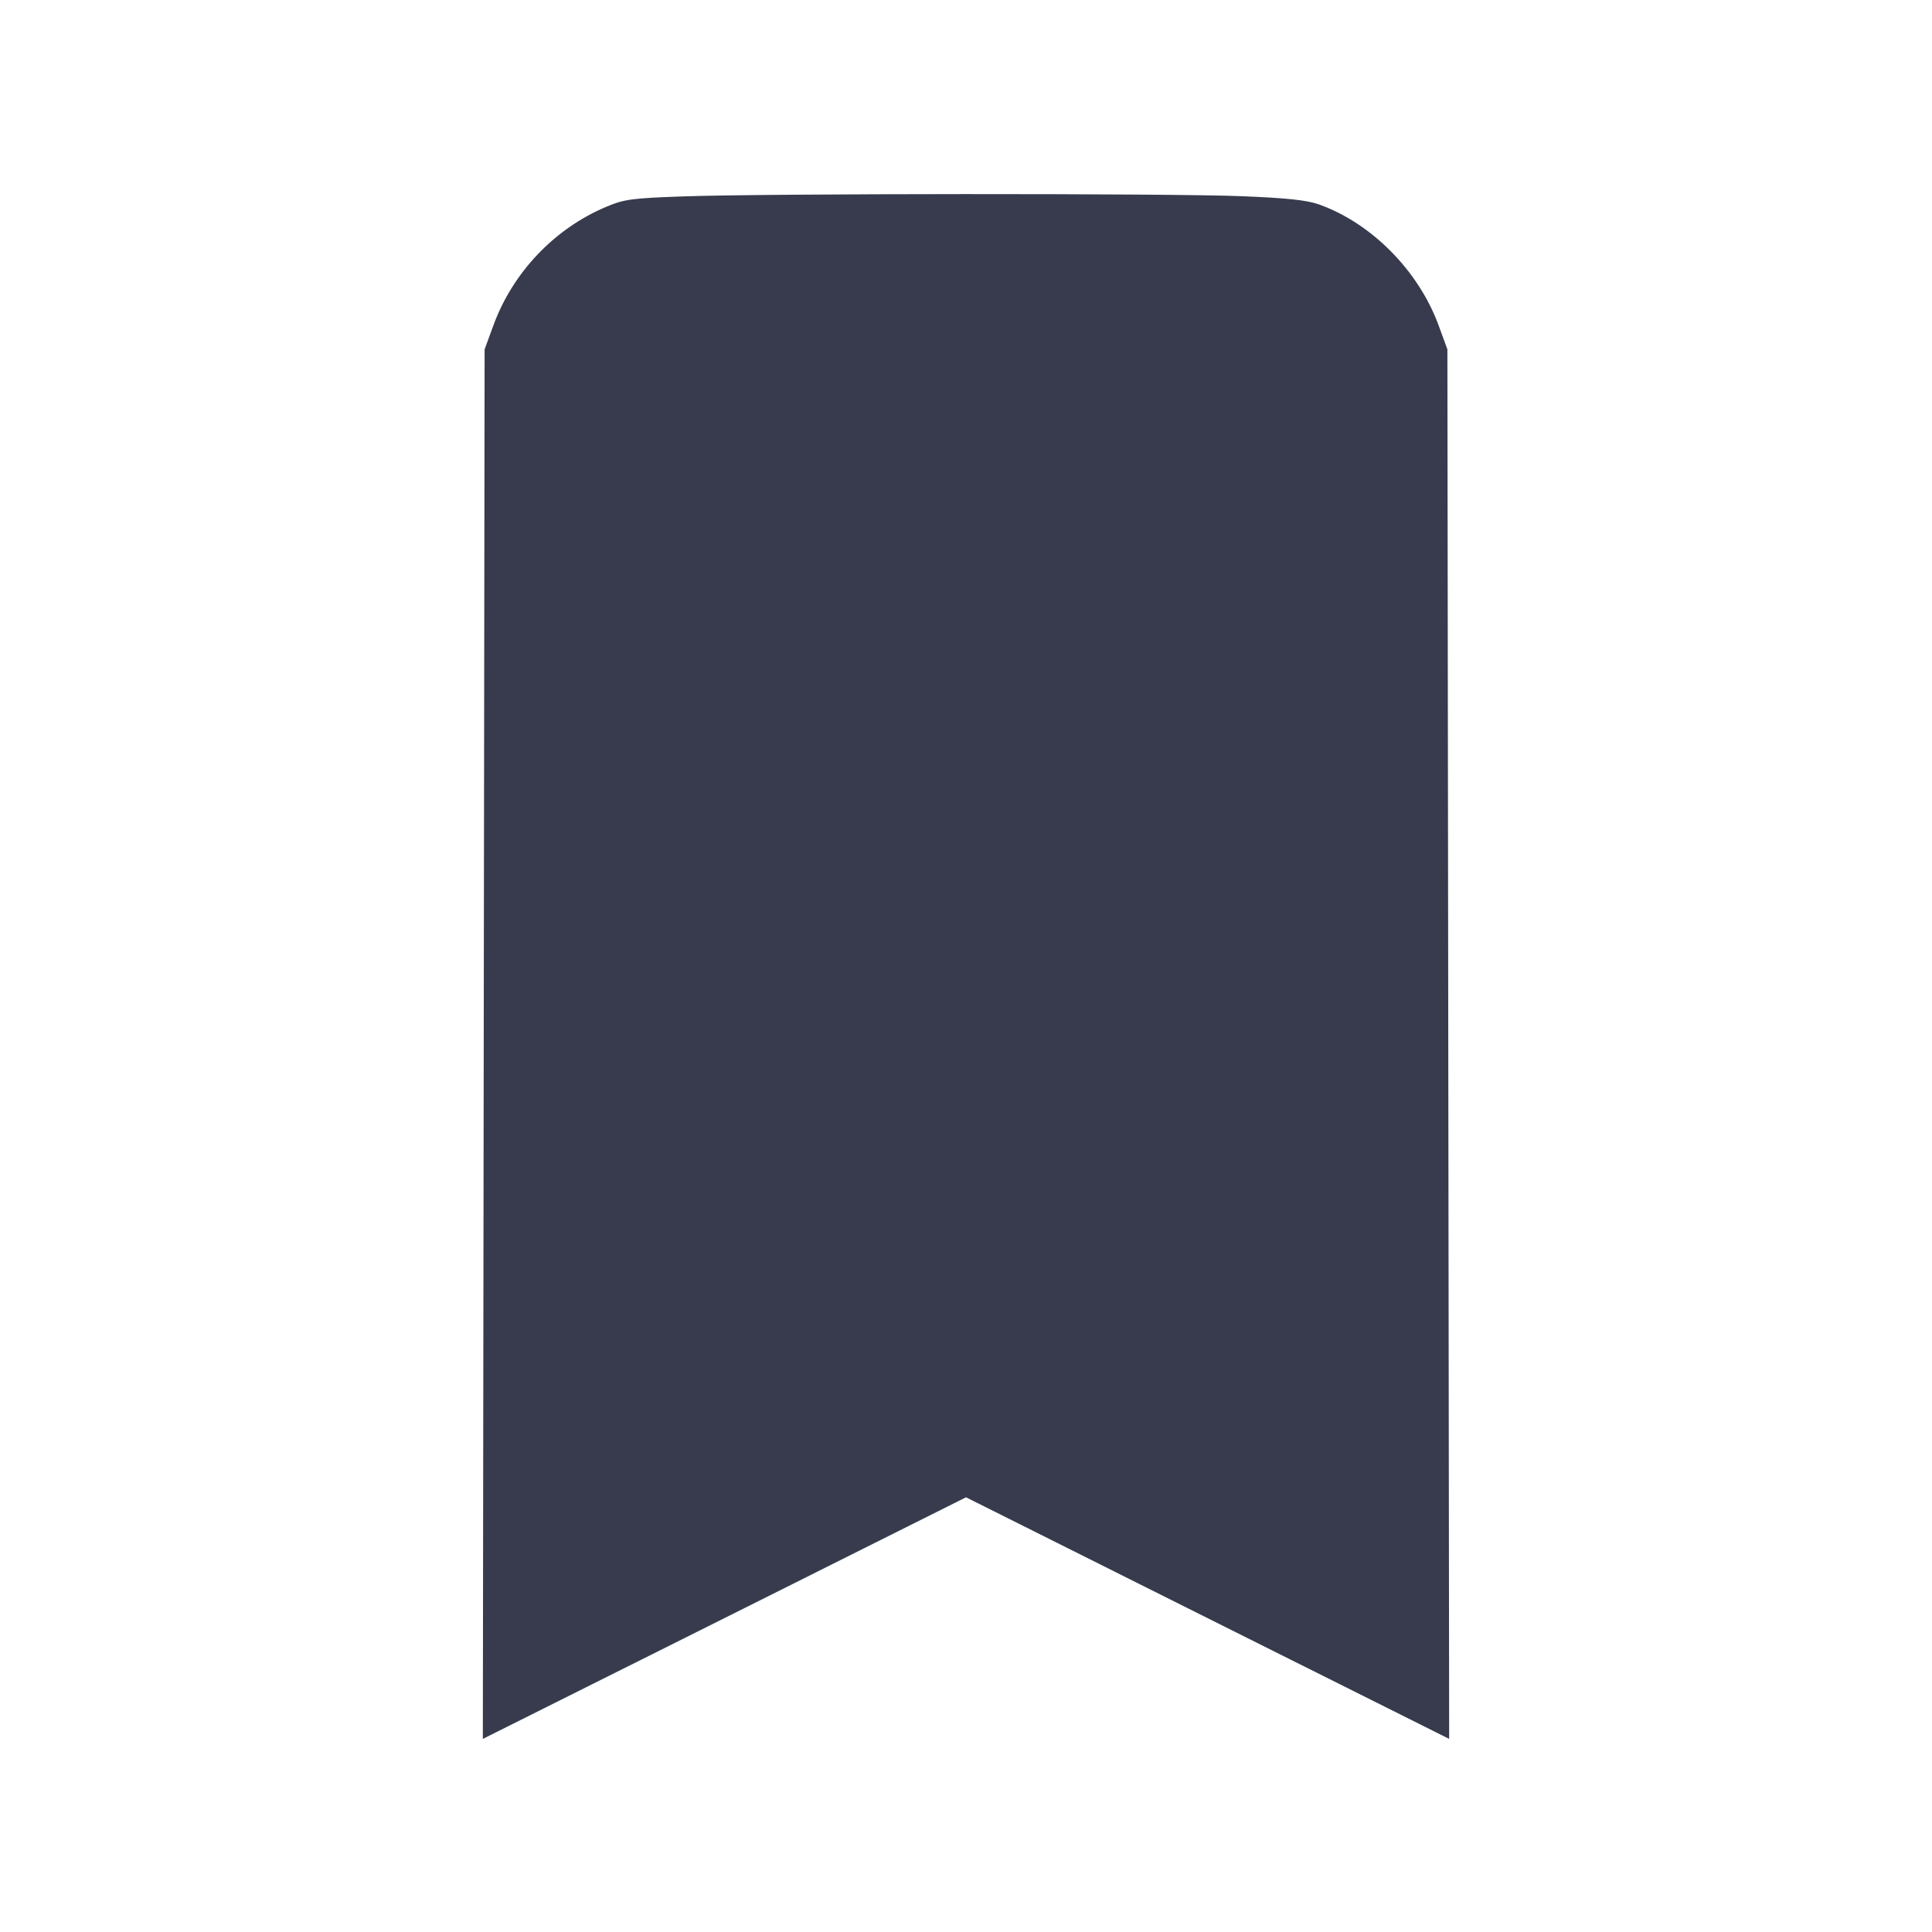 <svg width="24" height="24" viewBox="0 0 24 24" fill="none" xmlns="http://www.w3.org/2000/svg"><path d="M8.480 2.440 C 7.850 2.462,7.755 2.475,7.533 2.568 C 6.888 2.839,6.369 3.384,6.128 4.045 L 6.020 4.340 6.009 12.971 L 5.998 21.601 8.999 20.101 L 12.000 18.600 15.001 20.101 L 18.002 21.601 17.991 12.971 L 17.980 4.340 17.872 4.045 C 17.623 3.363,17.035 2.769,16.380 2.538 C 16.232 2.486,15.981 2.459,15.420 2.437 C 14.524 2.401,9.490 2.403,8.480 2.440 " fill="#373B4D" stroke="none" fill-rule="evenodd"></path></svg>